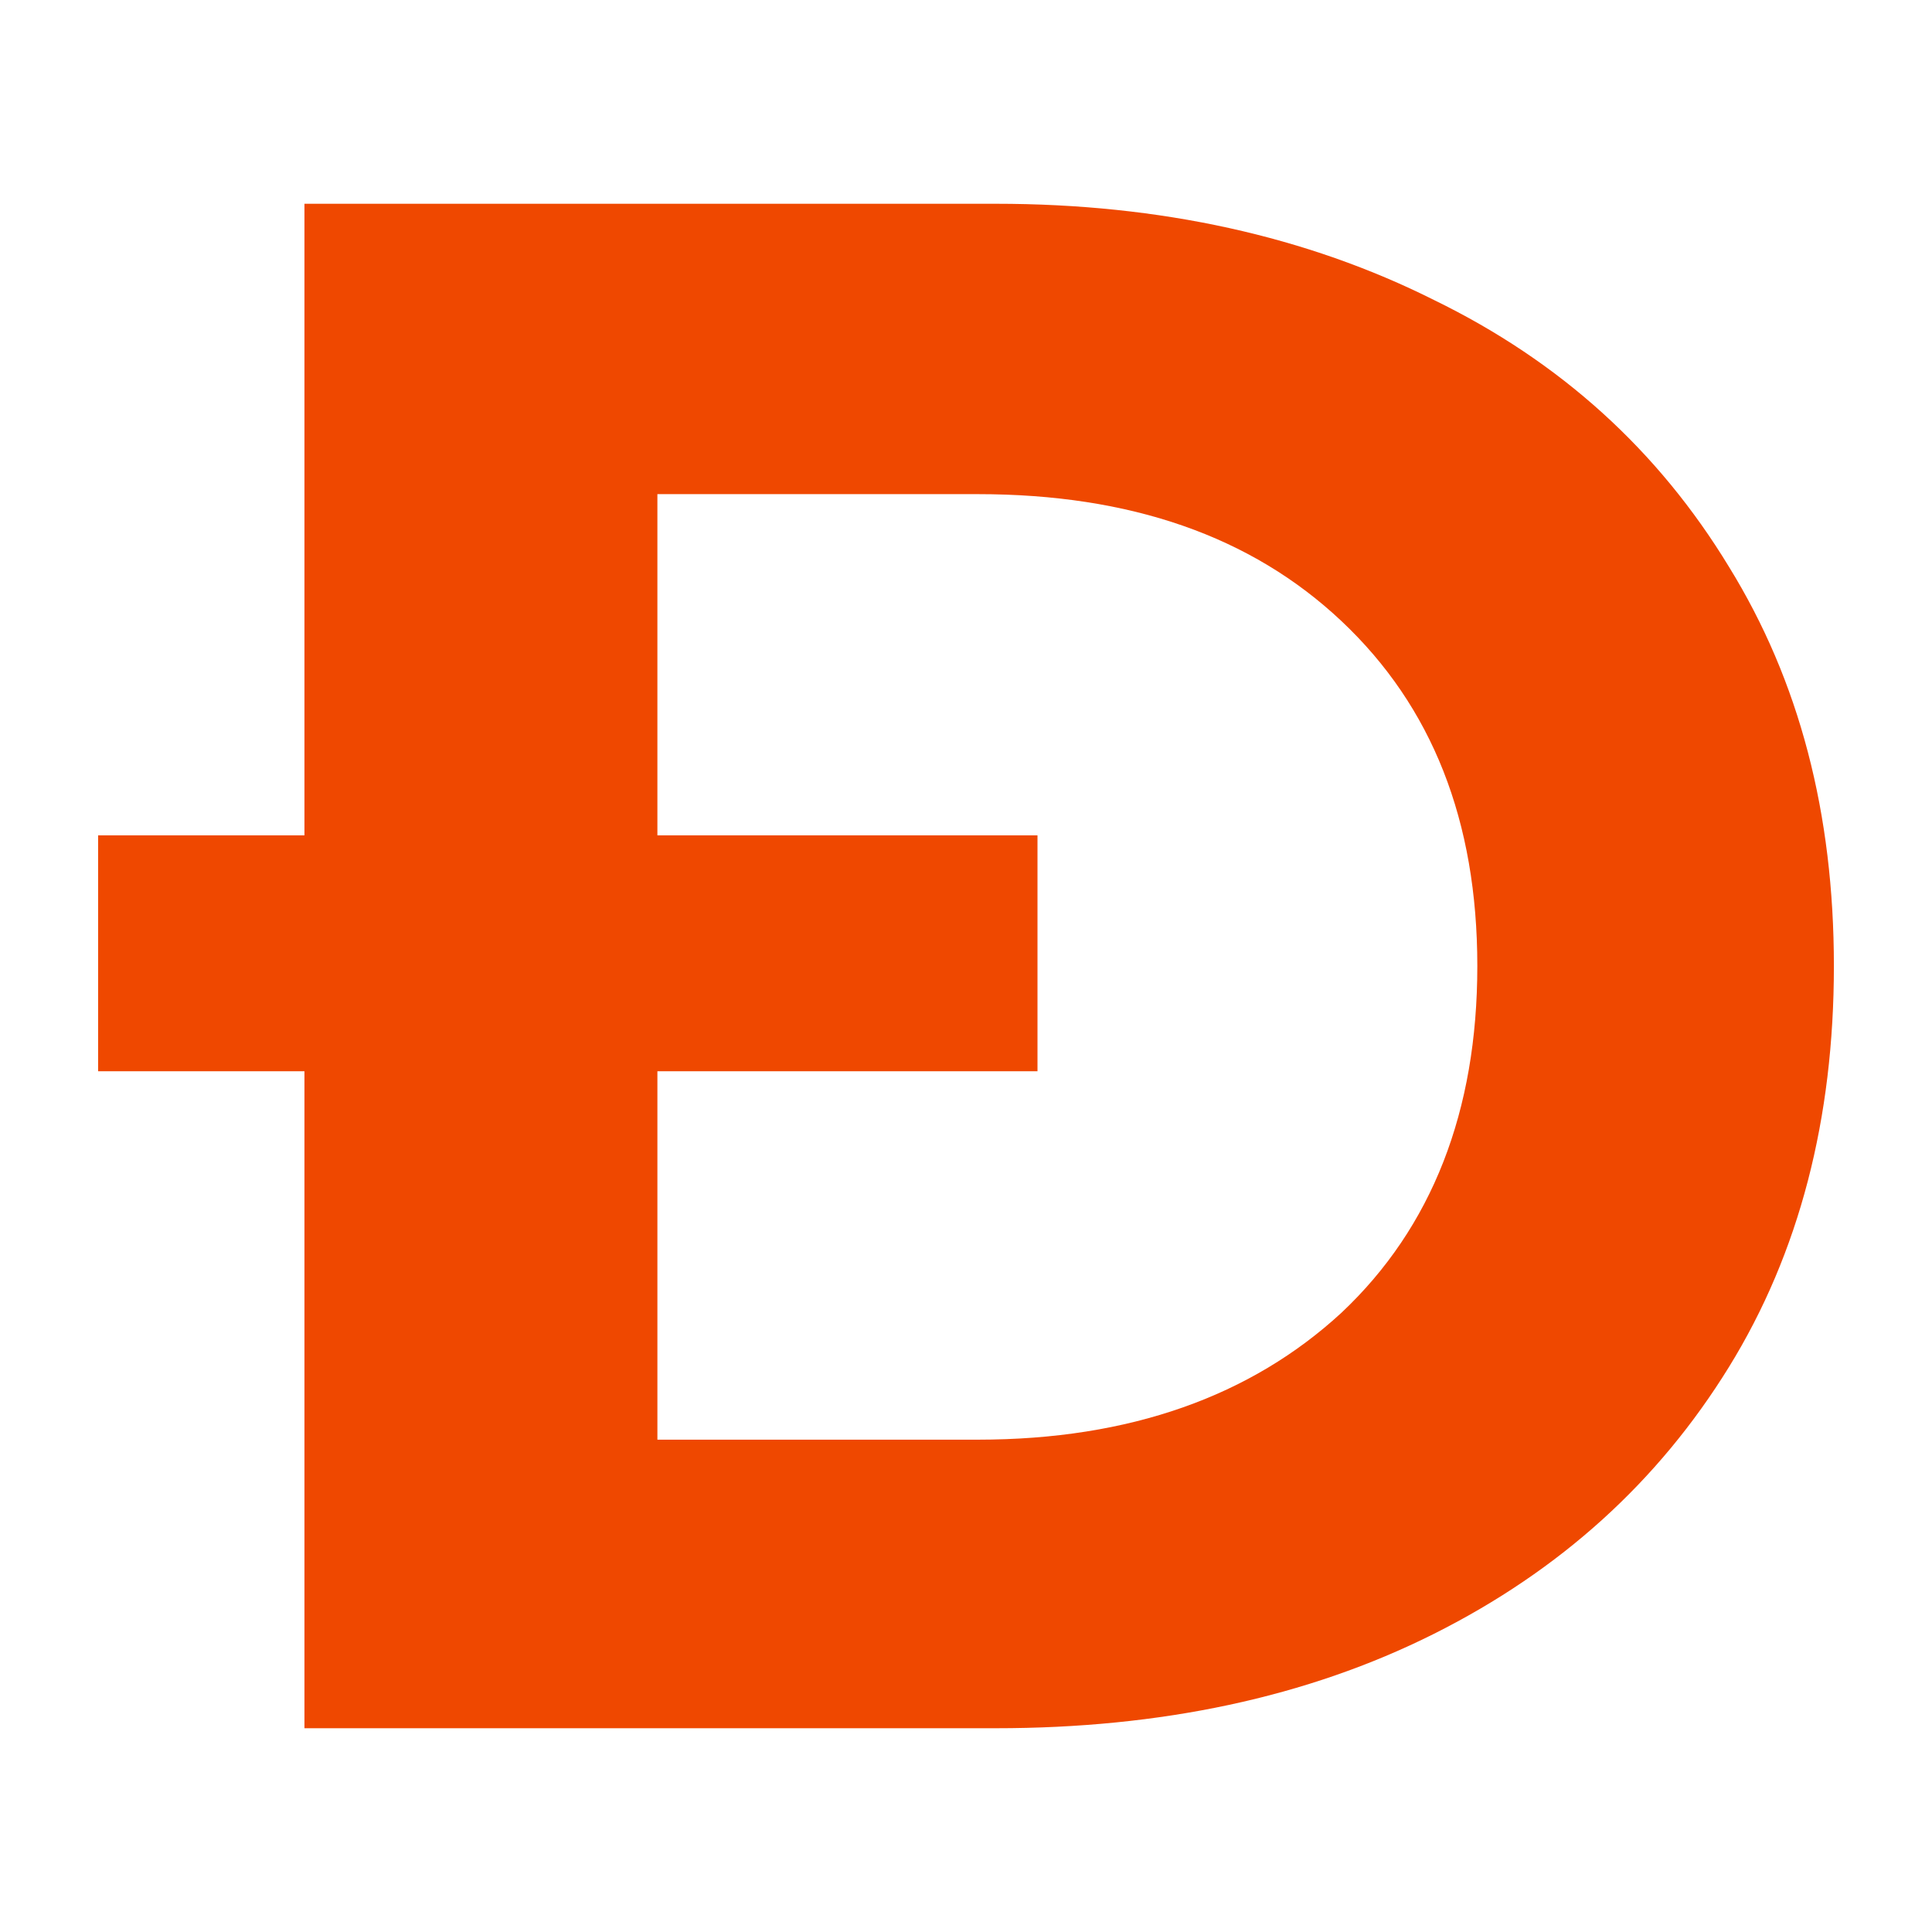 <svg xmlns="http://www.w3.org/2000/svg" width="256" height="256" fill="none"><g clip-path="url(#a)"><g clip-path="url(#b)"><path fill="#EF4800" d="M229.09 75.095c-9.354-15.39-22.305-27.174-39.093-35.35C173.209 31.33 153.782 27 131.957 27H40.341v83.686H13v31.262h27.341V229h91.616c21.825 0 41.252-4.088 58.04-12.505 16.788-8.416 29.739-20.2 39.093-35.35C238.443 165.995 243 148.2 243 128c0-20.2-4.557-37.755-13.91-52.905Zm-51.325 98.836c-11.991 11.062-28.06 16.833-48.206 16.833h-42.45v-48.816h50.364v-31.262H87.108v-45.21h42.451c20.146 0 36.215 5.531 48.206 16.834 11.992 11.302 17.988 26.452 17.988 45.69 0 19.238-5.996 34.629-17.988 45.931Z"/></g></g><defs><clipPath id="a"><rect width="256" height="256" fill="#fff" rx="64"/></clipPath><clipPath id="b"><path fill="#fff" d="M0 0h230v202H0z" transform="translate(13 27)"/></clipPath></defs></svg>